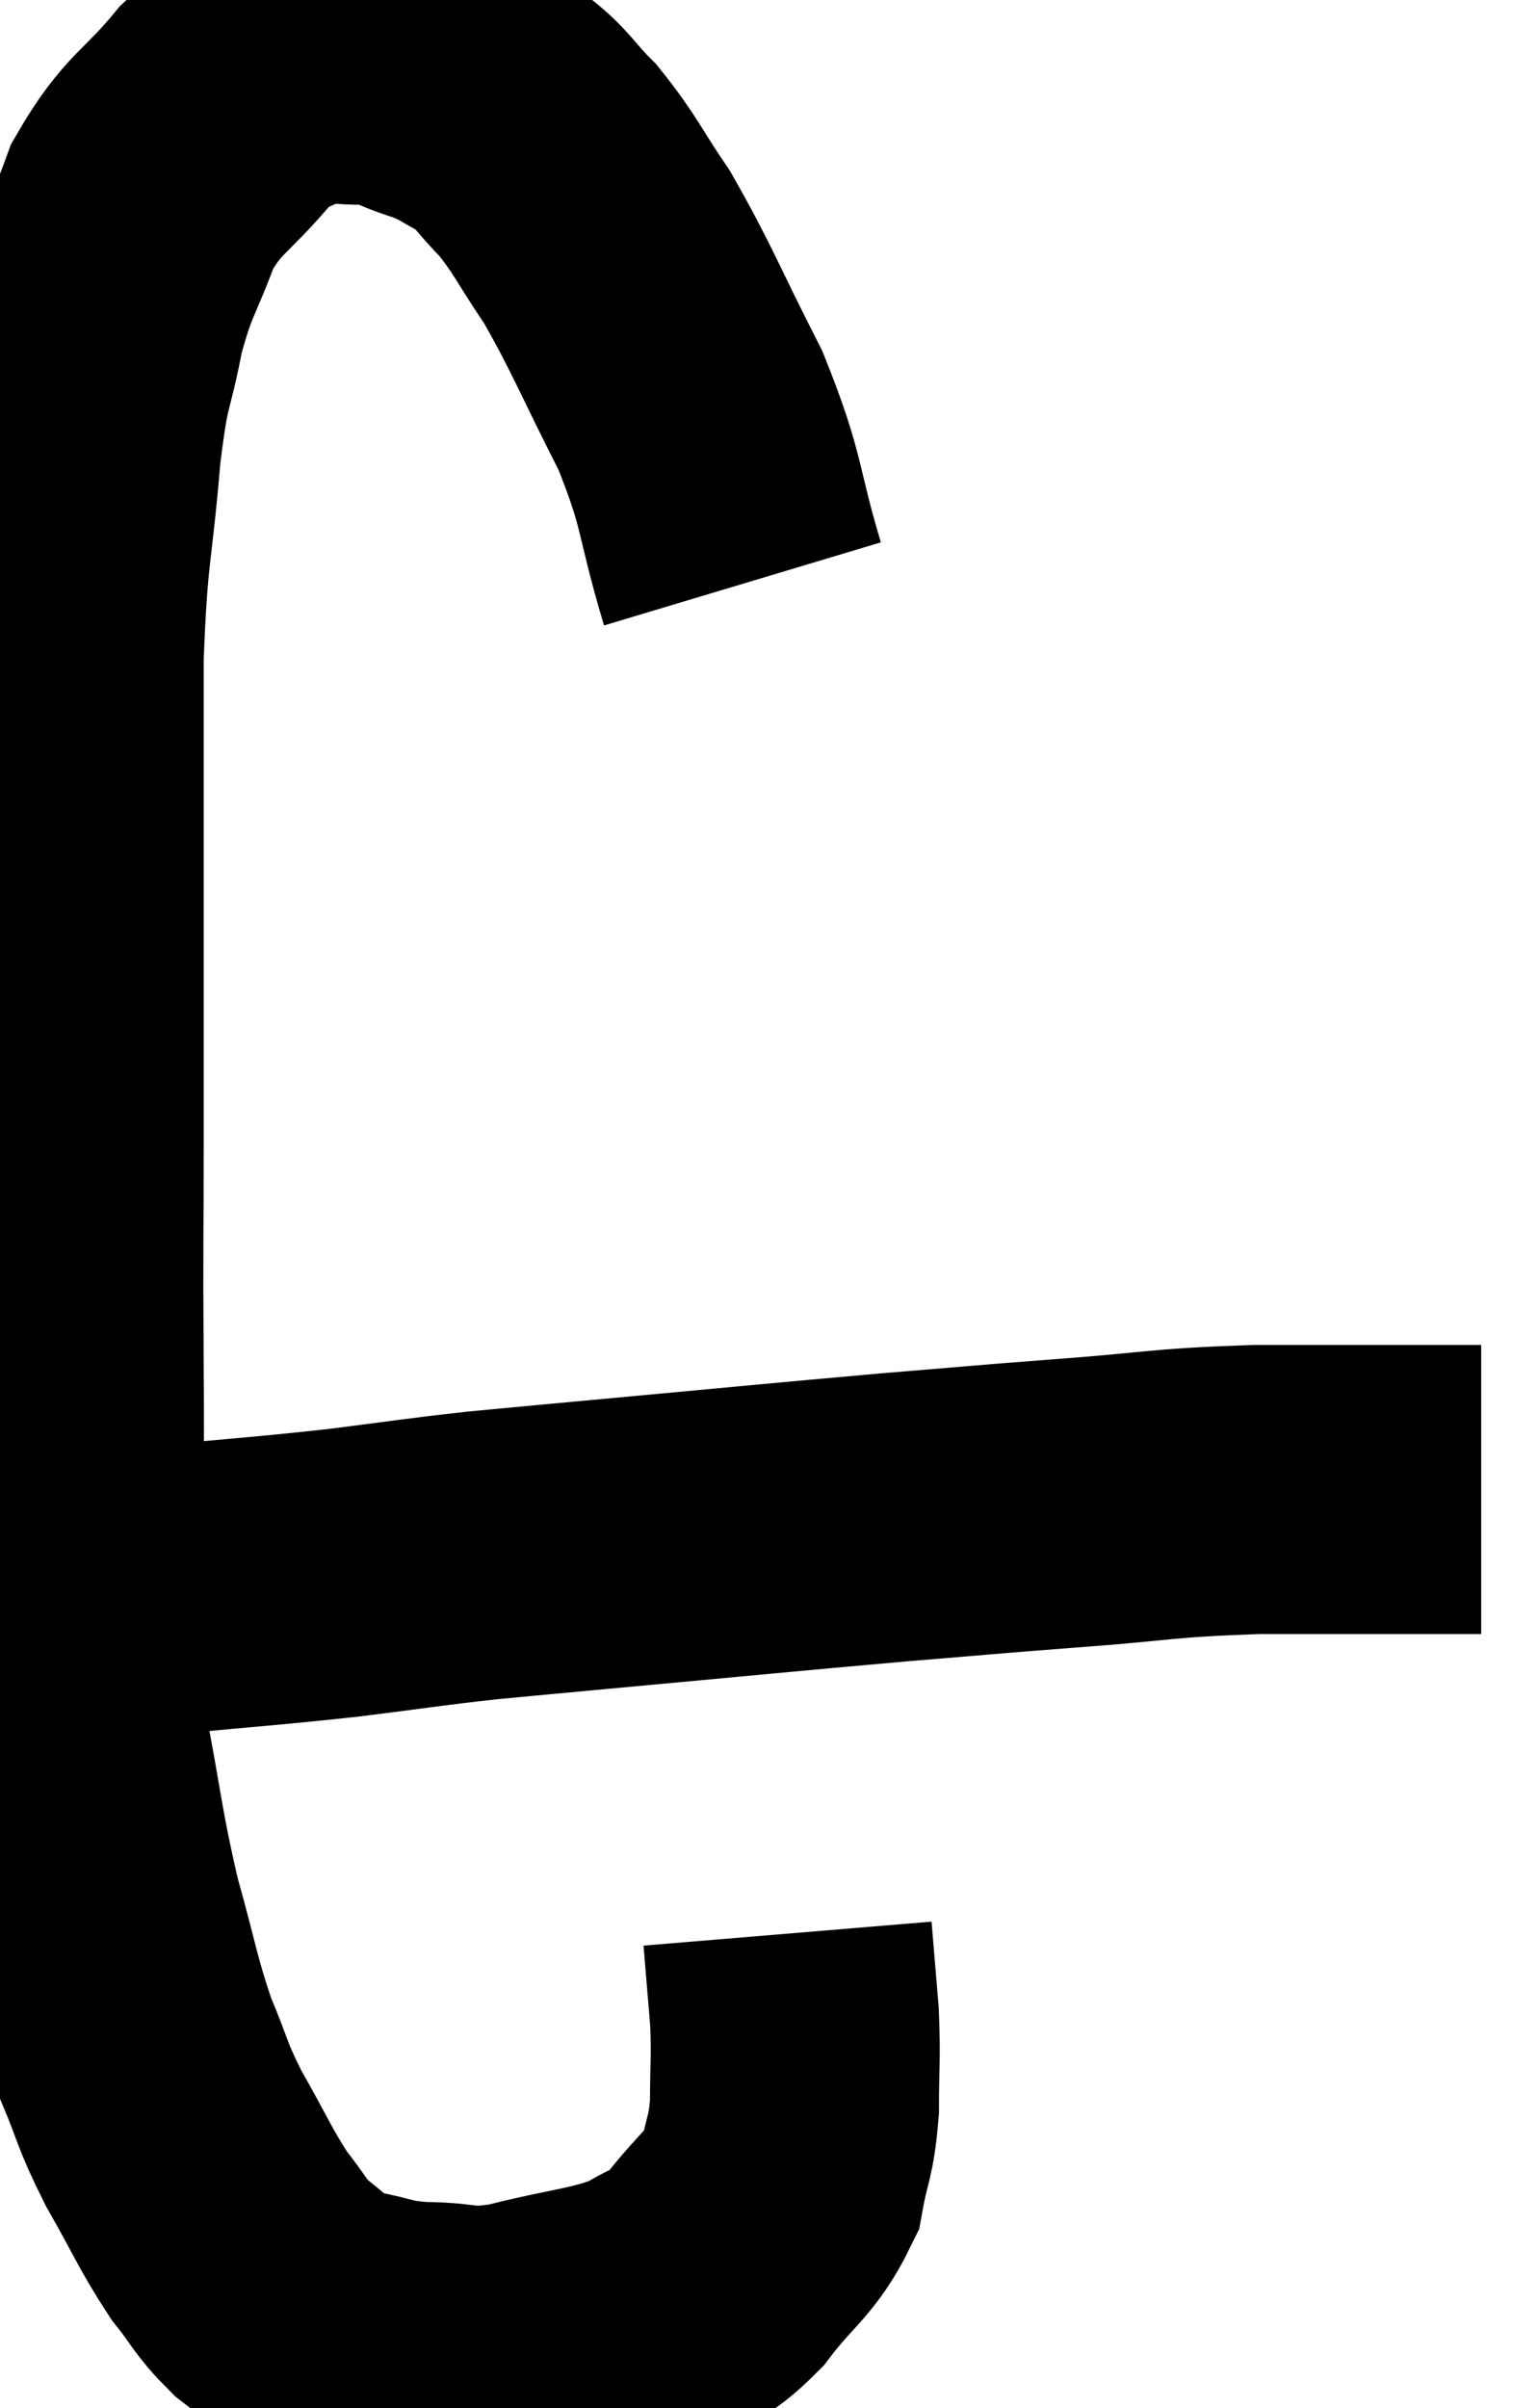 <svg xmlns="http://www.w3.org/2000/svg" viewBox="7.016 4.963 26.624 41.643" width="26.624" height="41.643"><path d="M 19.86 15.06 C 19.41 13.56, 19.545 13.515, 18.96 12.06 C 18.24 10.65, 18.135 10.32, 17.52 9.24 C 17.01 8.49, 16.98 8.34, 16.5 7.74 C 16.05 7.29, 16.065 7.185, 15.6 6.84 C 15.12 6.6, 15.18 6.57, 14.64 6.36 C 14.04 6.18, 14.085 6.075, 13.44 6 C 12.75 6.03, 12.69 5.865, 12.06 6.06 C 11.49 6.42, 11.565 6.165, 10.92 6.78 C 10.2 7.65, 10.02 7.59, 9.48 8.52 C 9.12 9.51, 9.045 9.45, 8.76 10.5 C 8.55 11.61, 8.52 11.265, 8.34 12.72 C 8.19 14.52, 8.115 14.355, 8.04 16.32 C 8.04 18.45, 8.04 18.495, 8.04 20.58 C 8.04 22.62, 8.04 22.635, 8.04 24.66 C 8.04 26.67, 8.025 26.115, 8.04 28.68 C 8.07 31.8, 7.935 32.58, 8.1 34.92 C 8.4 36.48, 8.385 36.675, 8.7 38.04 C 9.03 39.21, 9.03 39.405, 9.36 40.38 C 9.69 41.16, 9.615 41.13, 10.02 41.94 C 10.5 42.78, 10.56 42.975, 10.98 43.62 C 11.34 44.07, 11.325 44.145, 11.7 44.52 C 12.09 44.82, 12.165 44.925, 12.48 45.12 C 12.72 45.21, 12.51 45.195, 12.96 45.3 C 13.62 45.42, 13.53 45.48, 14.28 45.54 C 15.12 45.54, 14.955 45.69, 15.96 45.54 C 17.13 45.24, 17.445 45.27, 18.3 44.94 C 18.84 44.58, 18.825 44.775, 19.38 44.22 C 19.95 43.47, 20.175 43.425, 20.52 42.72 C 20.64 42.06, 20.7 42.12, 20.76 41.4 C 20.76 40.62, 20.79 40.59, 20.76 39.84 C 20.7 39.12, 20.67 38.76, 20.64 38.4 C 20.64 38.4, 20.64 38.4, 20.64 38.4 L 20.64 38.4" fill="none" stroke="black" stroke-width="5"></path><path d="M 8.46 32.46 C 9.15 32.46, 8.715 32.535, 9.84 32.46 C 11.4 32.31, 11.58 32.31, 12.96 32.16 C 14.16 32.01, 14.28 31.98, 15.36 31.86 C 16.32 31.77, 15.495 31.845, 17.28 31.68 C 19.89 31.44, 20.46 31.38, 22.5 31.2 C 23.97 31.08, 23.88 31.08, 25.44 30.96 C 27.09 30.84, 27.03 30.78, 28.74 30.72 C 30.51 30.72, 31.305 30.72, 32.28 30.72 C 32.46 30.72, 32.55 30.72, 32.64 30.72 L 32.64 30.72" fill="none" stroke="black" stroke-width="5"></path></svg>